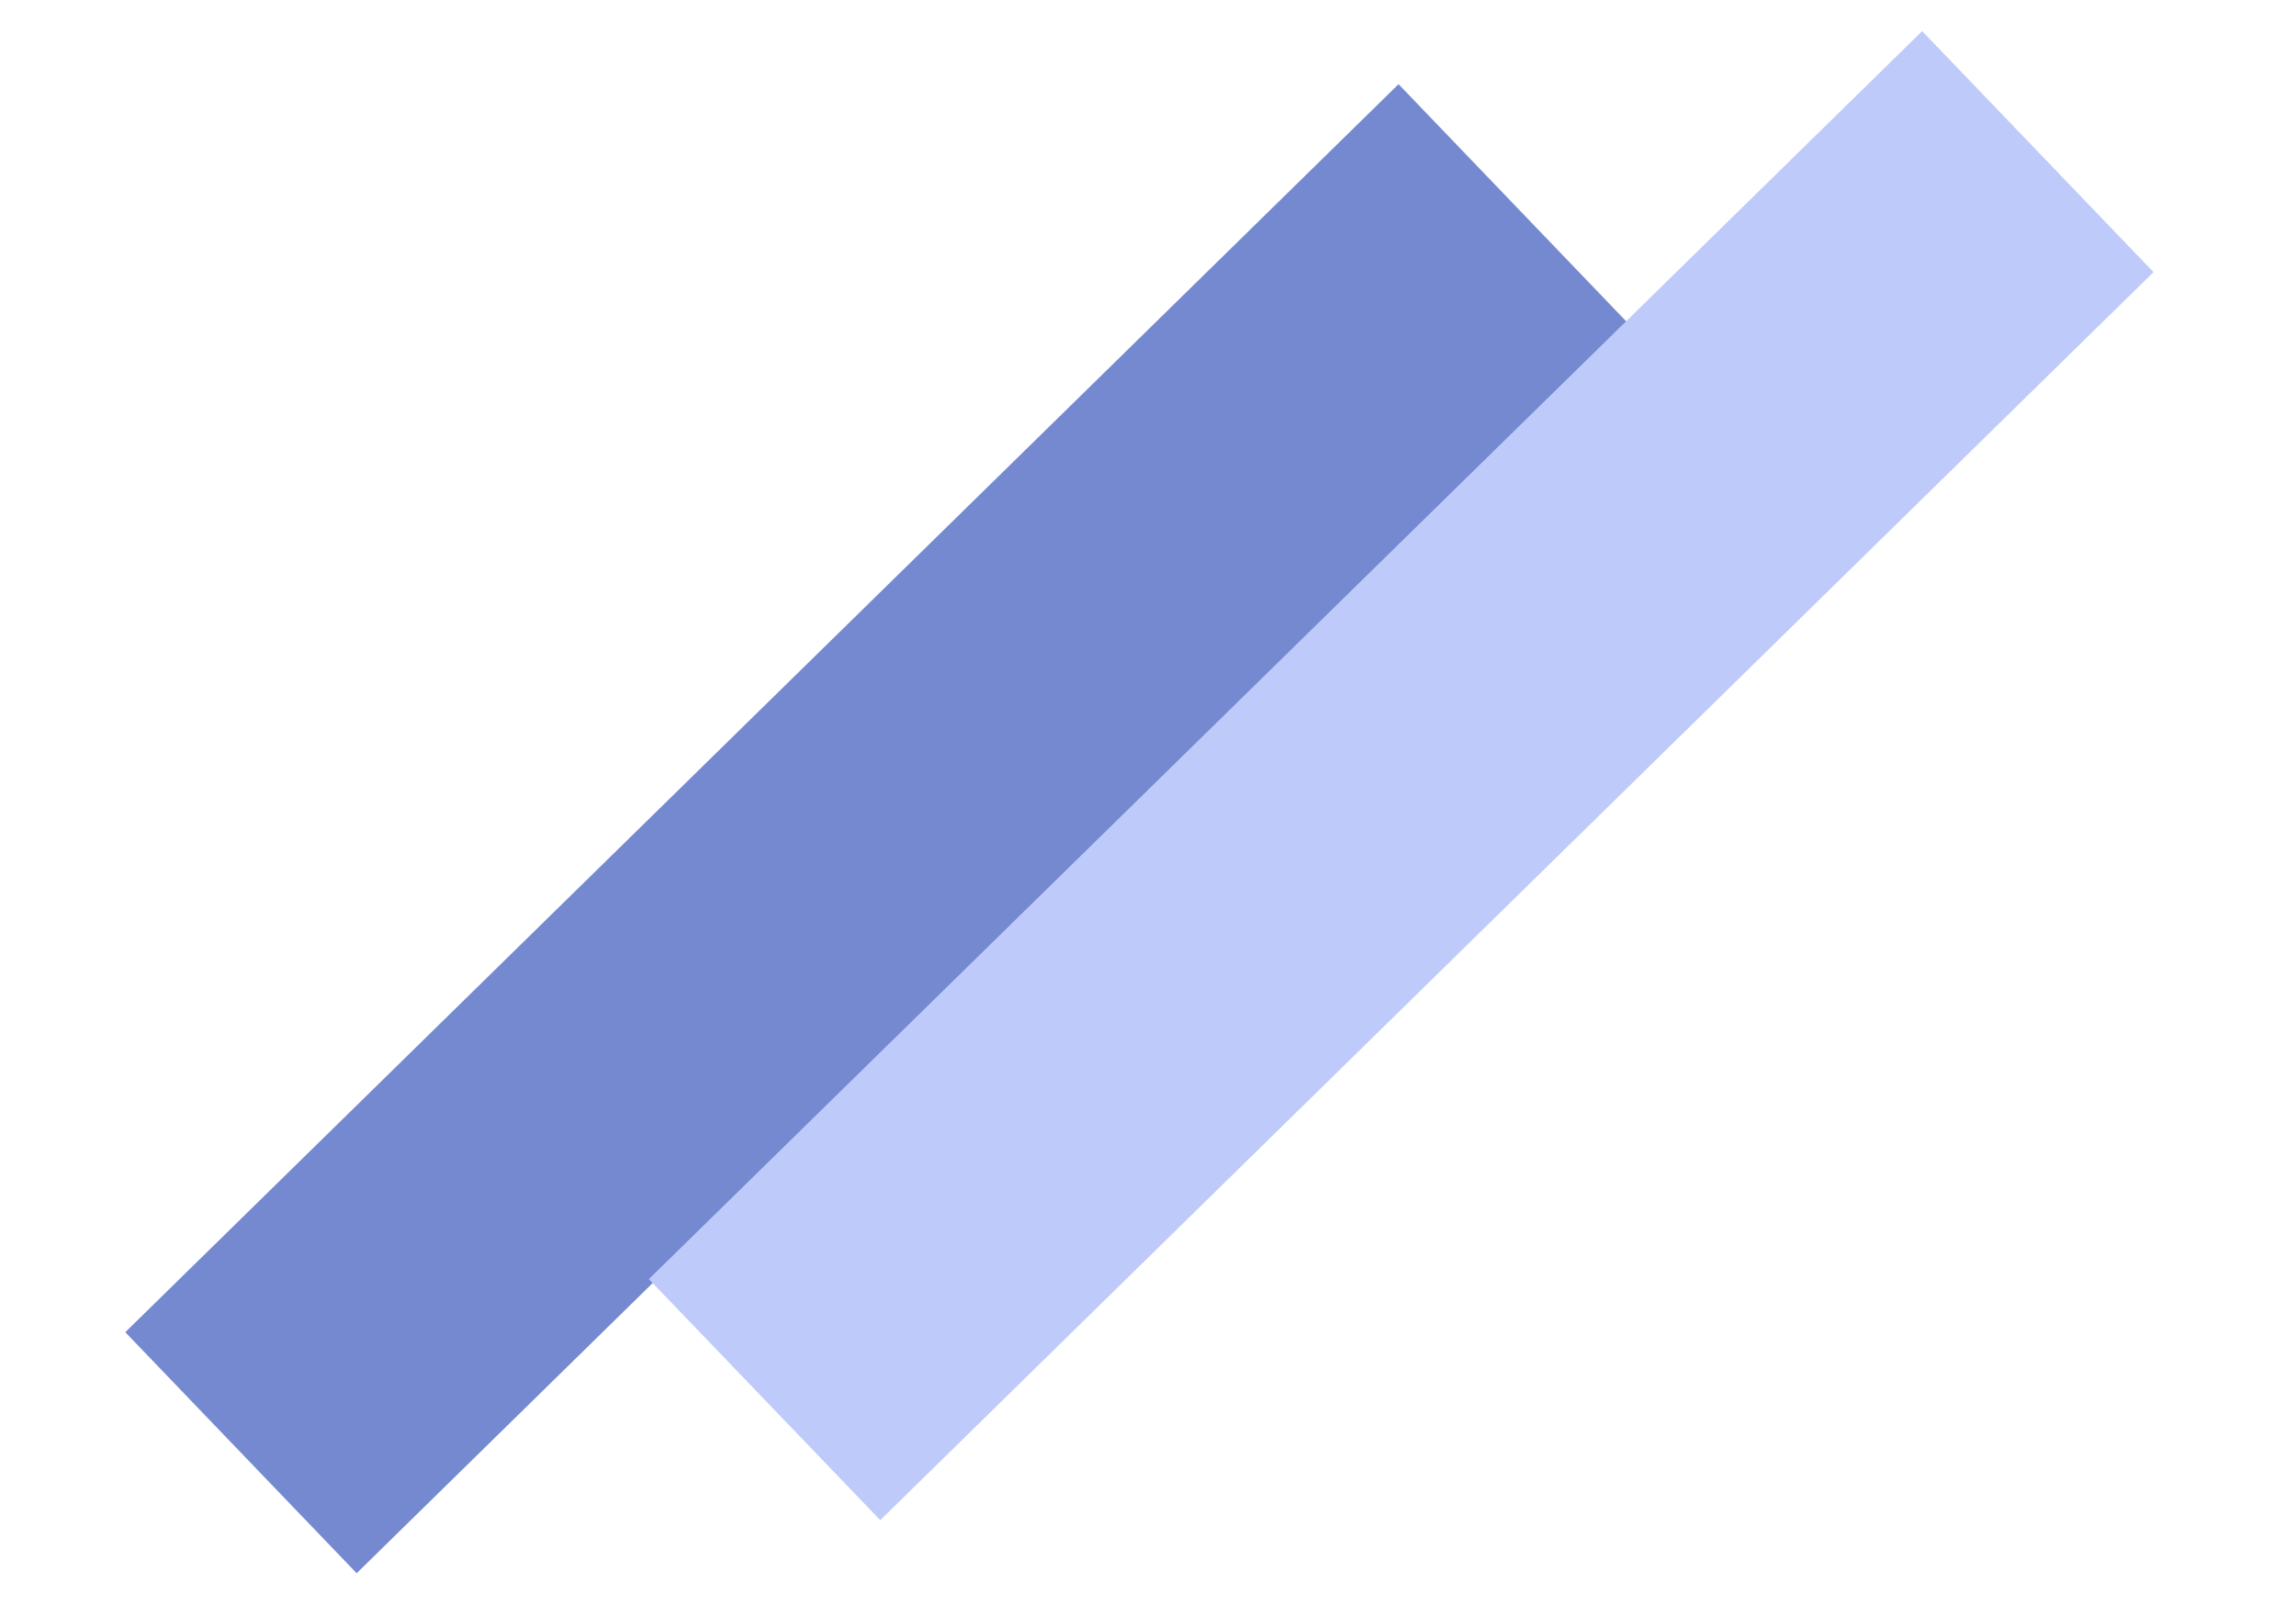 <svg width="103" height="72" viewBox="0 0 103 72" fill="none" xmlns="http://www.w3.org/2000/svg">
<rect width="80" height="15" transform="matrix(0.714 -0.7 0.692 0.721 5.62 59.777)" fill="#7589D0"/>
<rect width="80" height="15" transform="matrix(0.714 -0.7 0.692 0.721 29.109 57.396)" fill="#BECBFA"/>
</svg>
